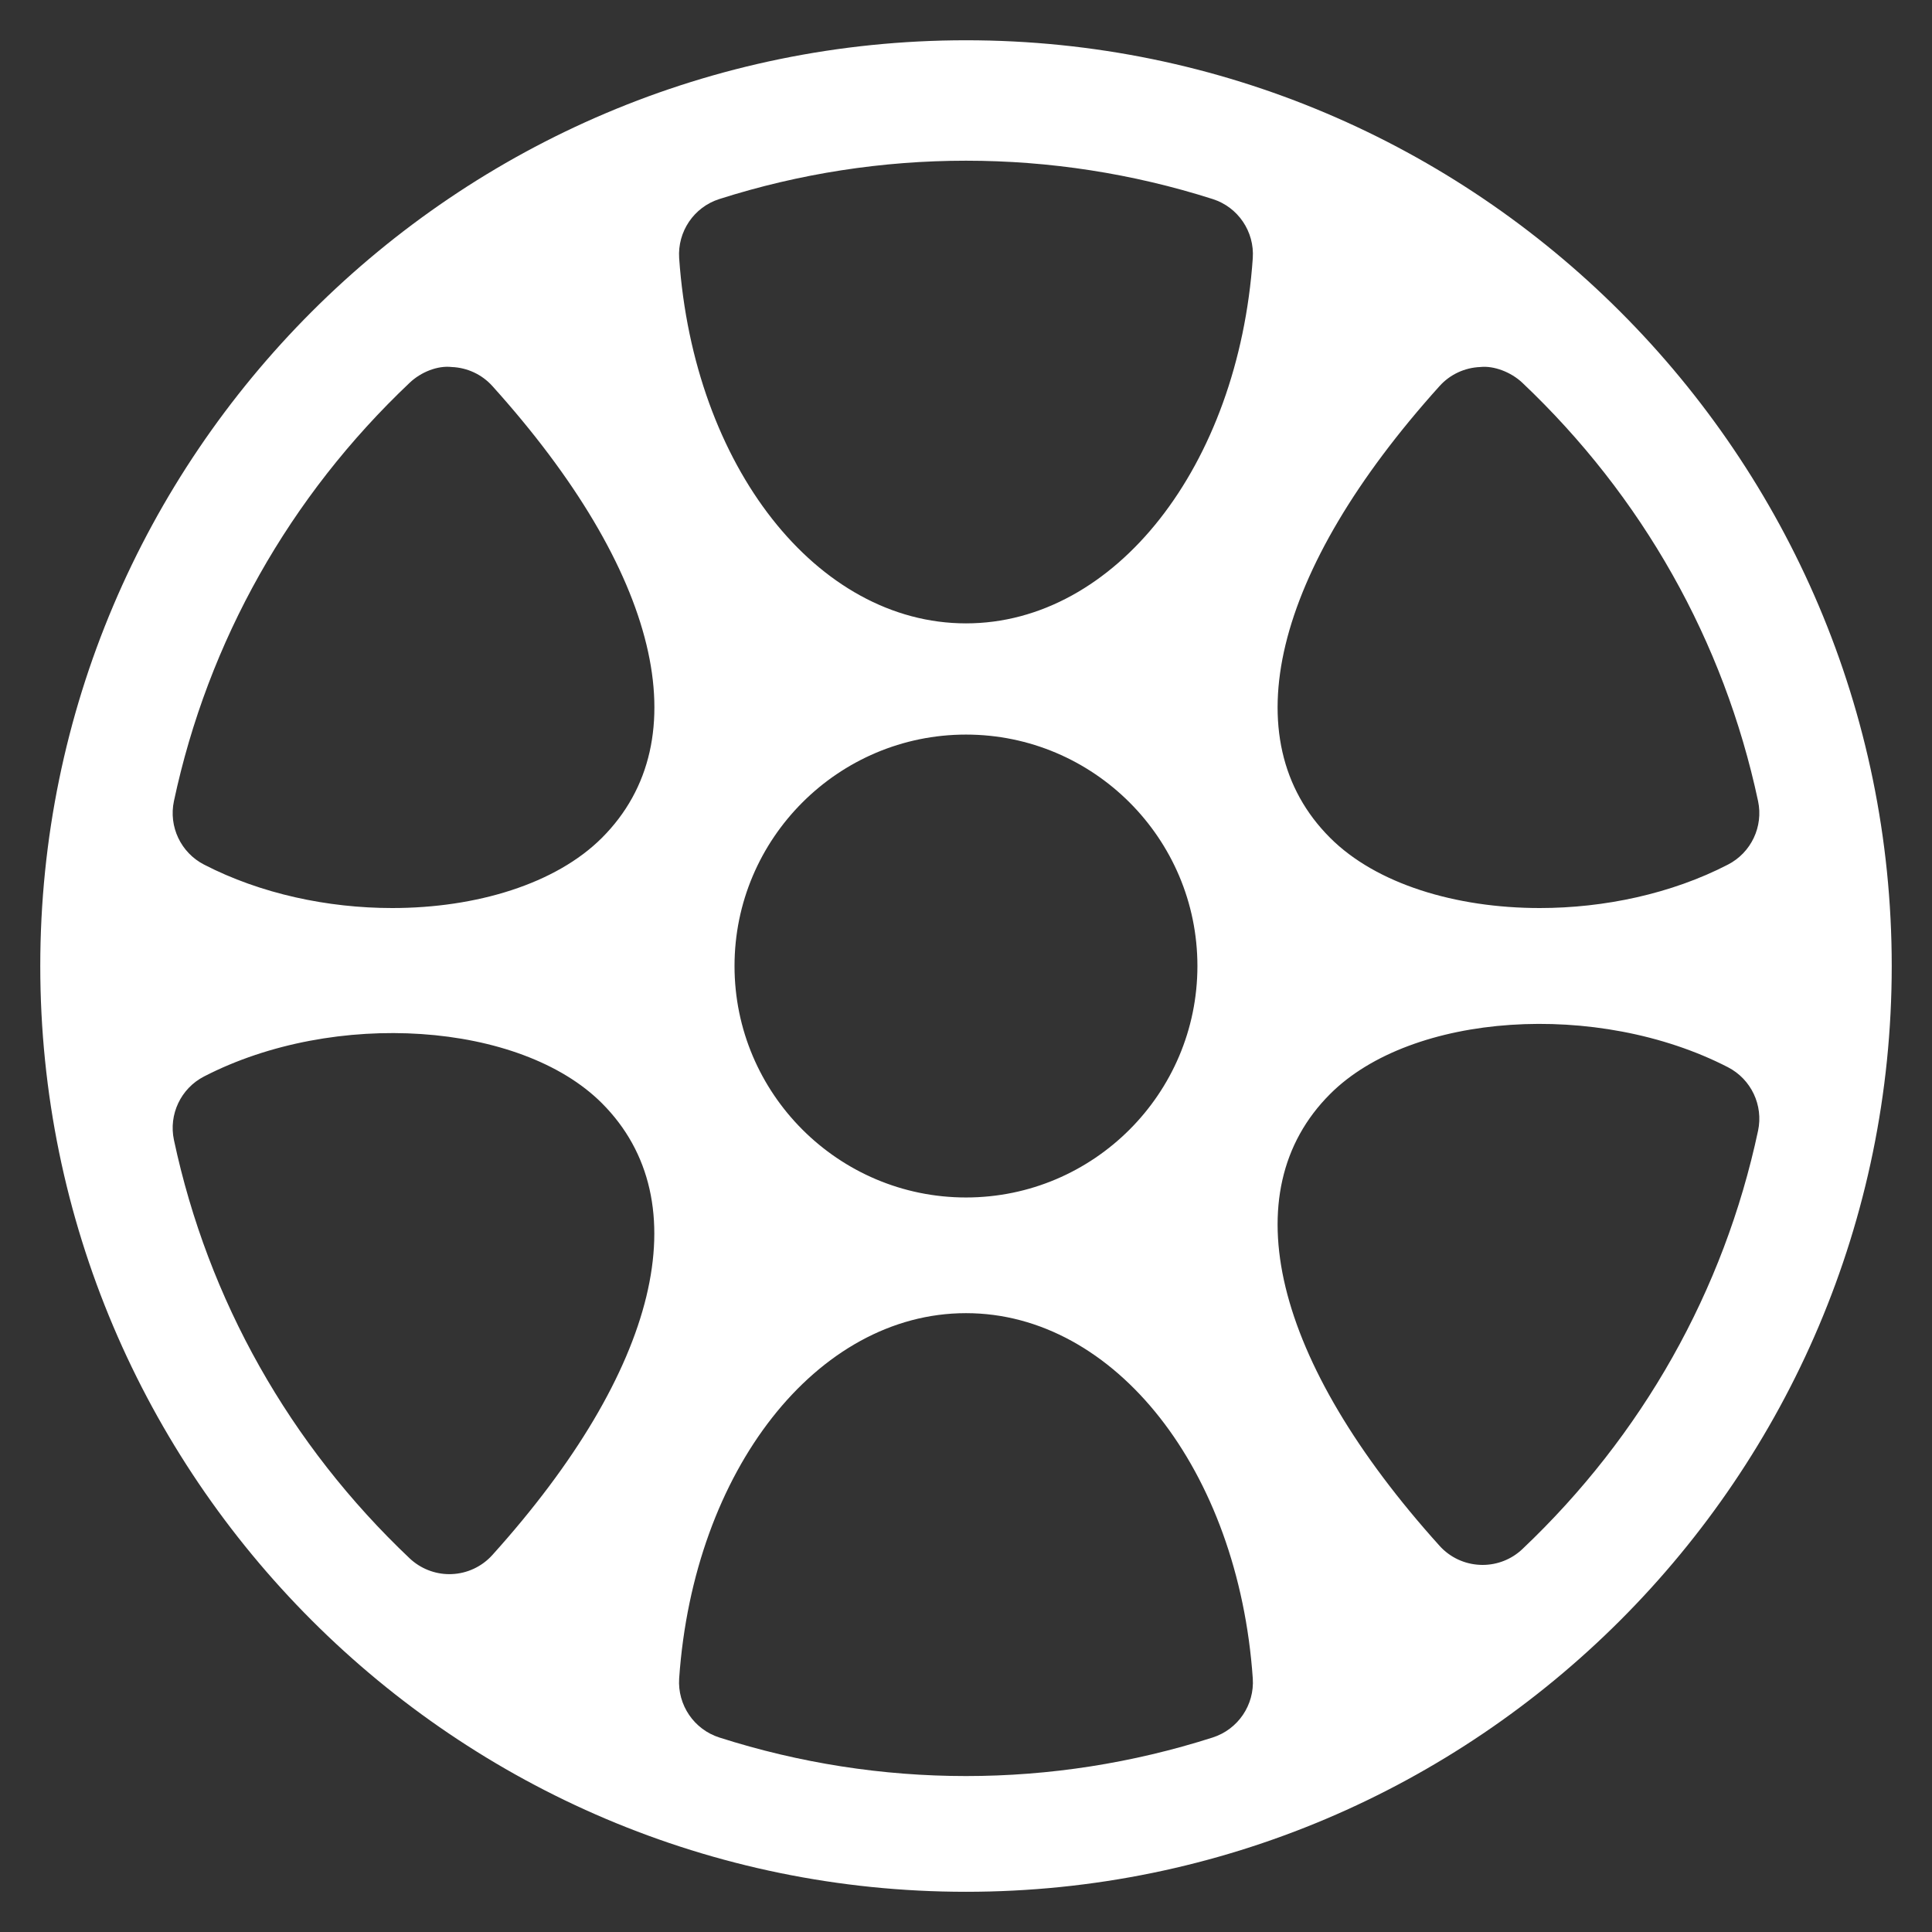<svg width="32" height="32" viewBox="0 0 32 32" fill="none" xmlns="http://www.w3.org/2000/svg">
<rect x="0" y="0" width="32" height="32" fill="#333333" stroke="none"/>
<path d="M16 0.667C7.545 0.667 0.667 7.545 0.667 16C0.667 24.455 7.545 31.334 16 31.334C24.454 31.334 31.333 24.455 31.333 16C31.333 7.545 24.454 0.667 16 0.667ZM23.844 6.394C24.017 6.202 24.26 6.089 24.518 6.079C24.741 6.054 25.027 6.162 25.215 6.34C27.202 8.222 28.554 10.618 29.119 13.268C29.209 13.691 29.005 14.122 28.621 14.32C27.683 14.805 26.57 15.04 25.503 15.04C24.112 15.04 22.794 14.641 22.031 13.877C20.406 12.254 21.084 9.457 23.844 6.394ZM8.155 25.756C7.983 25.947 7.74 26.062 7.482 26.072C7.47 26.073 7.457 26.073 7.444 26.073C7.199 26.073 6.963 25.979 6.785 25.811C4.798 23.929 3.446 21.533 2.881 18.882C2.791 18.459 2.995 18.028 3.379 17.83C5.539 16.715 8.62 16.923 9.969 18.272C11.592 19.896 10.914 22.694 8.155 25.756ZM9.969 13.878C9.205 14.641 7.888 15.04 6.497 15.04C5.43 15.04 4.318 14.805 3.379 14.32C2.995 14.122 2.791 13.691 2.881 13.268C3.446 10.618 4.797 8.222 6.785 6.34C6.972 6.162 7.248 6.052 7.482 6.079C7.74 6.089 7.983 6.203 8.155 6.394C10.916 9.457 11.594 12.254 9.969 13.878ZM20.084 28.779C18.757 29.203 17.383 29.417 16 29.417C14.617 29.417 13.243 29.203 11.916 28.779C11.495 28.645 11.22 28.24 11.249 27.8C11.489 24.351 13.531 21.75 16 21.75C18.469 21.75 20.511 24.351 20.75 27.8C20.78 28.24 20.505 28.645 20.084 28.779ZM12.166 16C12.166 13.886 13.887 12.167 16 12.167C18.113 12.167 19.833 13.886 19.833 16C19.833 18.114 18.113 19.834 16 19.834C13.887 19.834 12.166 18.114 12.166 16ZM20.75 4.276C20.511 7.724 18.469 10.325 16 10.325C13.531 10.325 11.489 7.724 11.249 4.276C11.22 3.836 11.493 3.431 11.914 3.297C14.568 2.45 17.432 2.45 20.086 3.297C20.507 3.431 20.78 3.836 20.75 4.276ZM29.119 18.729C28.554 21.38 27.202 23.776 25.215 25.658C25.037 25.827 24.801 25.92 24.556 25.92C24.543 25.92 24.529 25.92 24.518 25.919C24.26 25.909 24.017 25.796 23.844 25.604C21.084 22.542 20.406 19.744 22.031 18.12C23.38 16.77 26.459 16.564 28.621 17.677C29.005 17.876 29.209 18.306 29.119 18.729Z" fill="white"/>
</svg>
